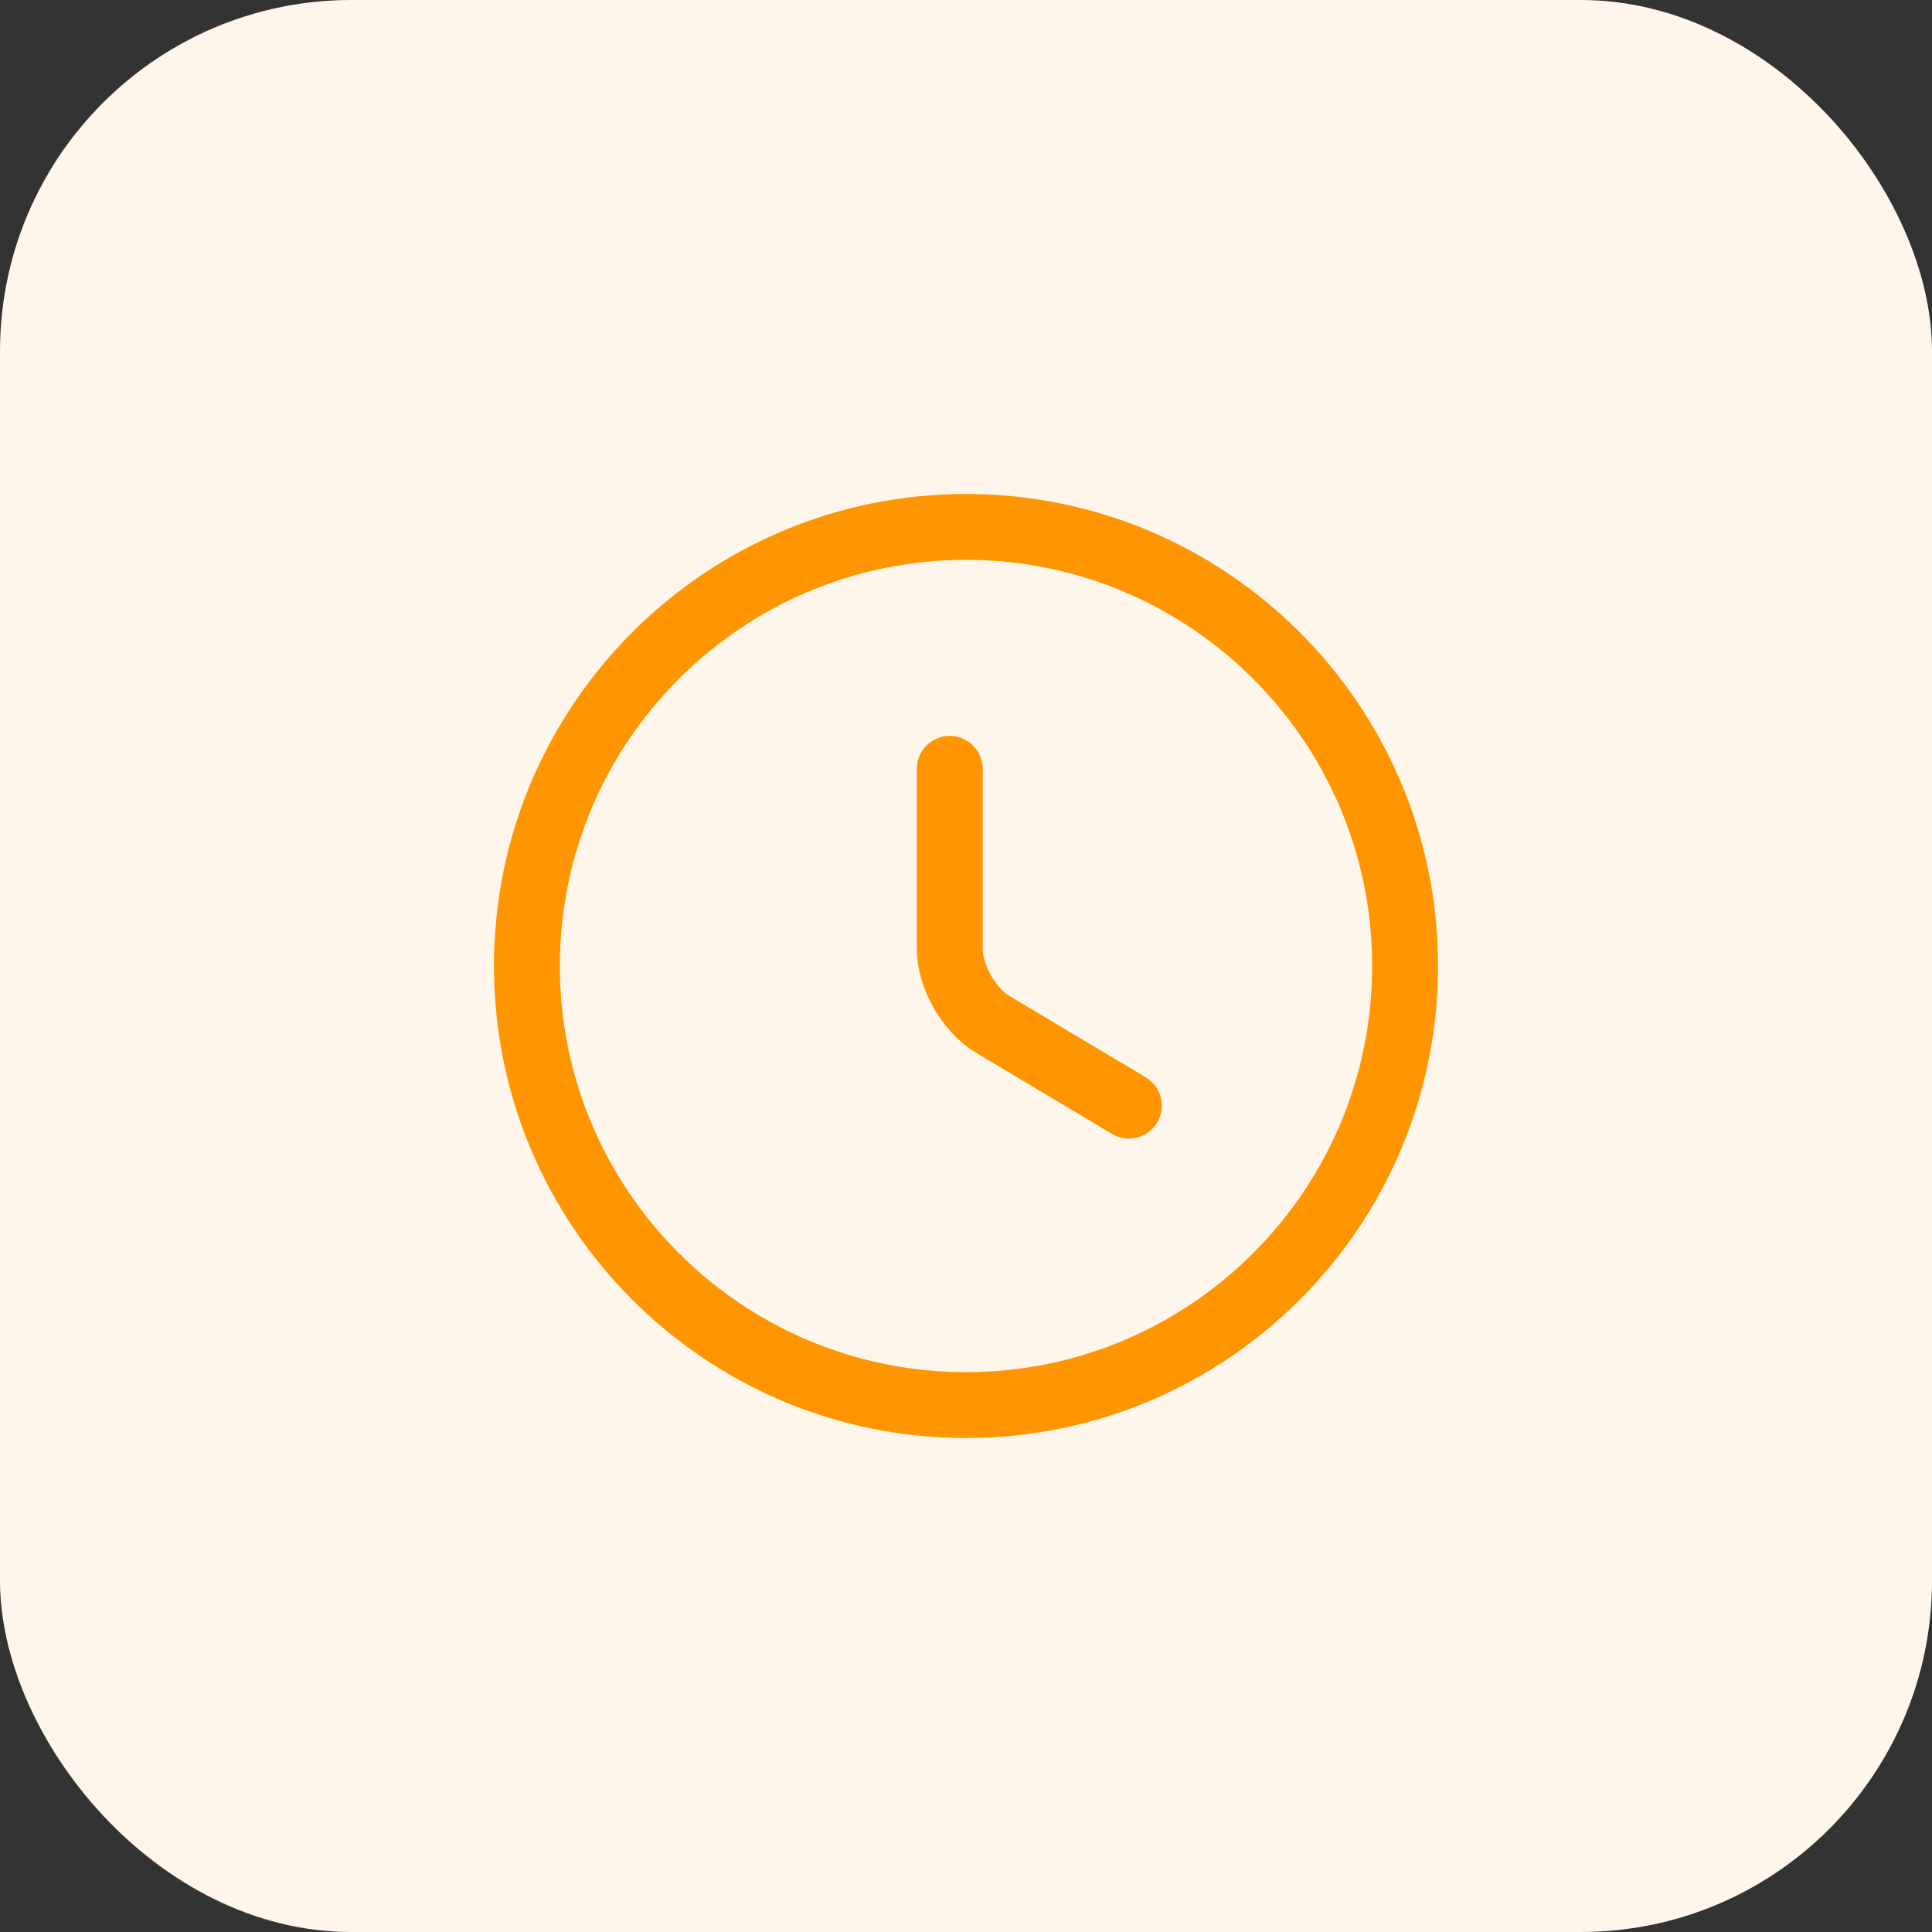 <svg width="44" height="44" viewBox="0 0 44 44" fill="none" xmlns="http://www.w3.org/2000/svg">
<rect x="0" y="0" width="44" height="44" fill="#333333" stroke="none"/>
<rect width="44" height="44" rx="8" fill="#FEF6EB"/>
<path d="M32 22C32 27.52 27.52 32 22 32C16.48 32 12 27.52 12 22C12 16.48 16.48 12 22 12C27.52 12 32 16.48 32 22Z" stroke="#FF9500" stroke-width="1.5" stroke-linecap="round" stroke-linejoin="round"/>
<path d="M25.71 25.18L22.61 23.33C22.07 23.01 21.63 22.24 21.63 21.61V17.51" stroke="#FF9500" stroke-width="1.5" stroke-linecap="round" stroke-linejoin="round"/>
</svg>
